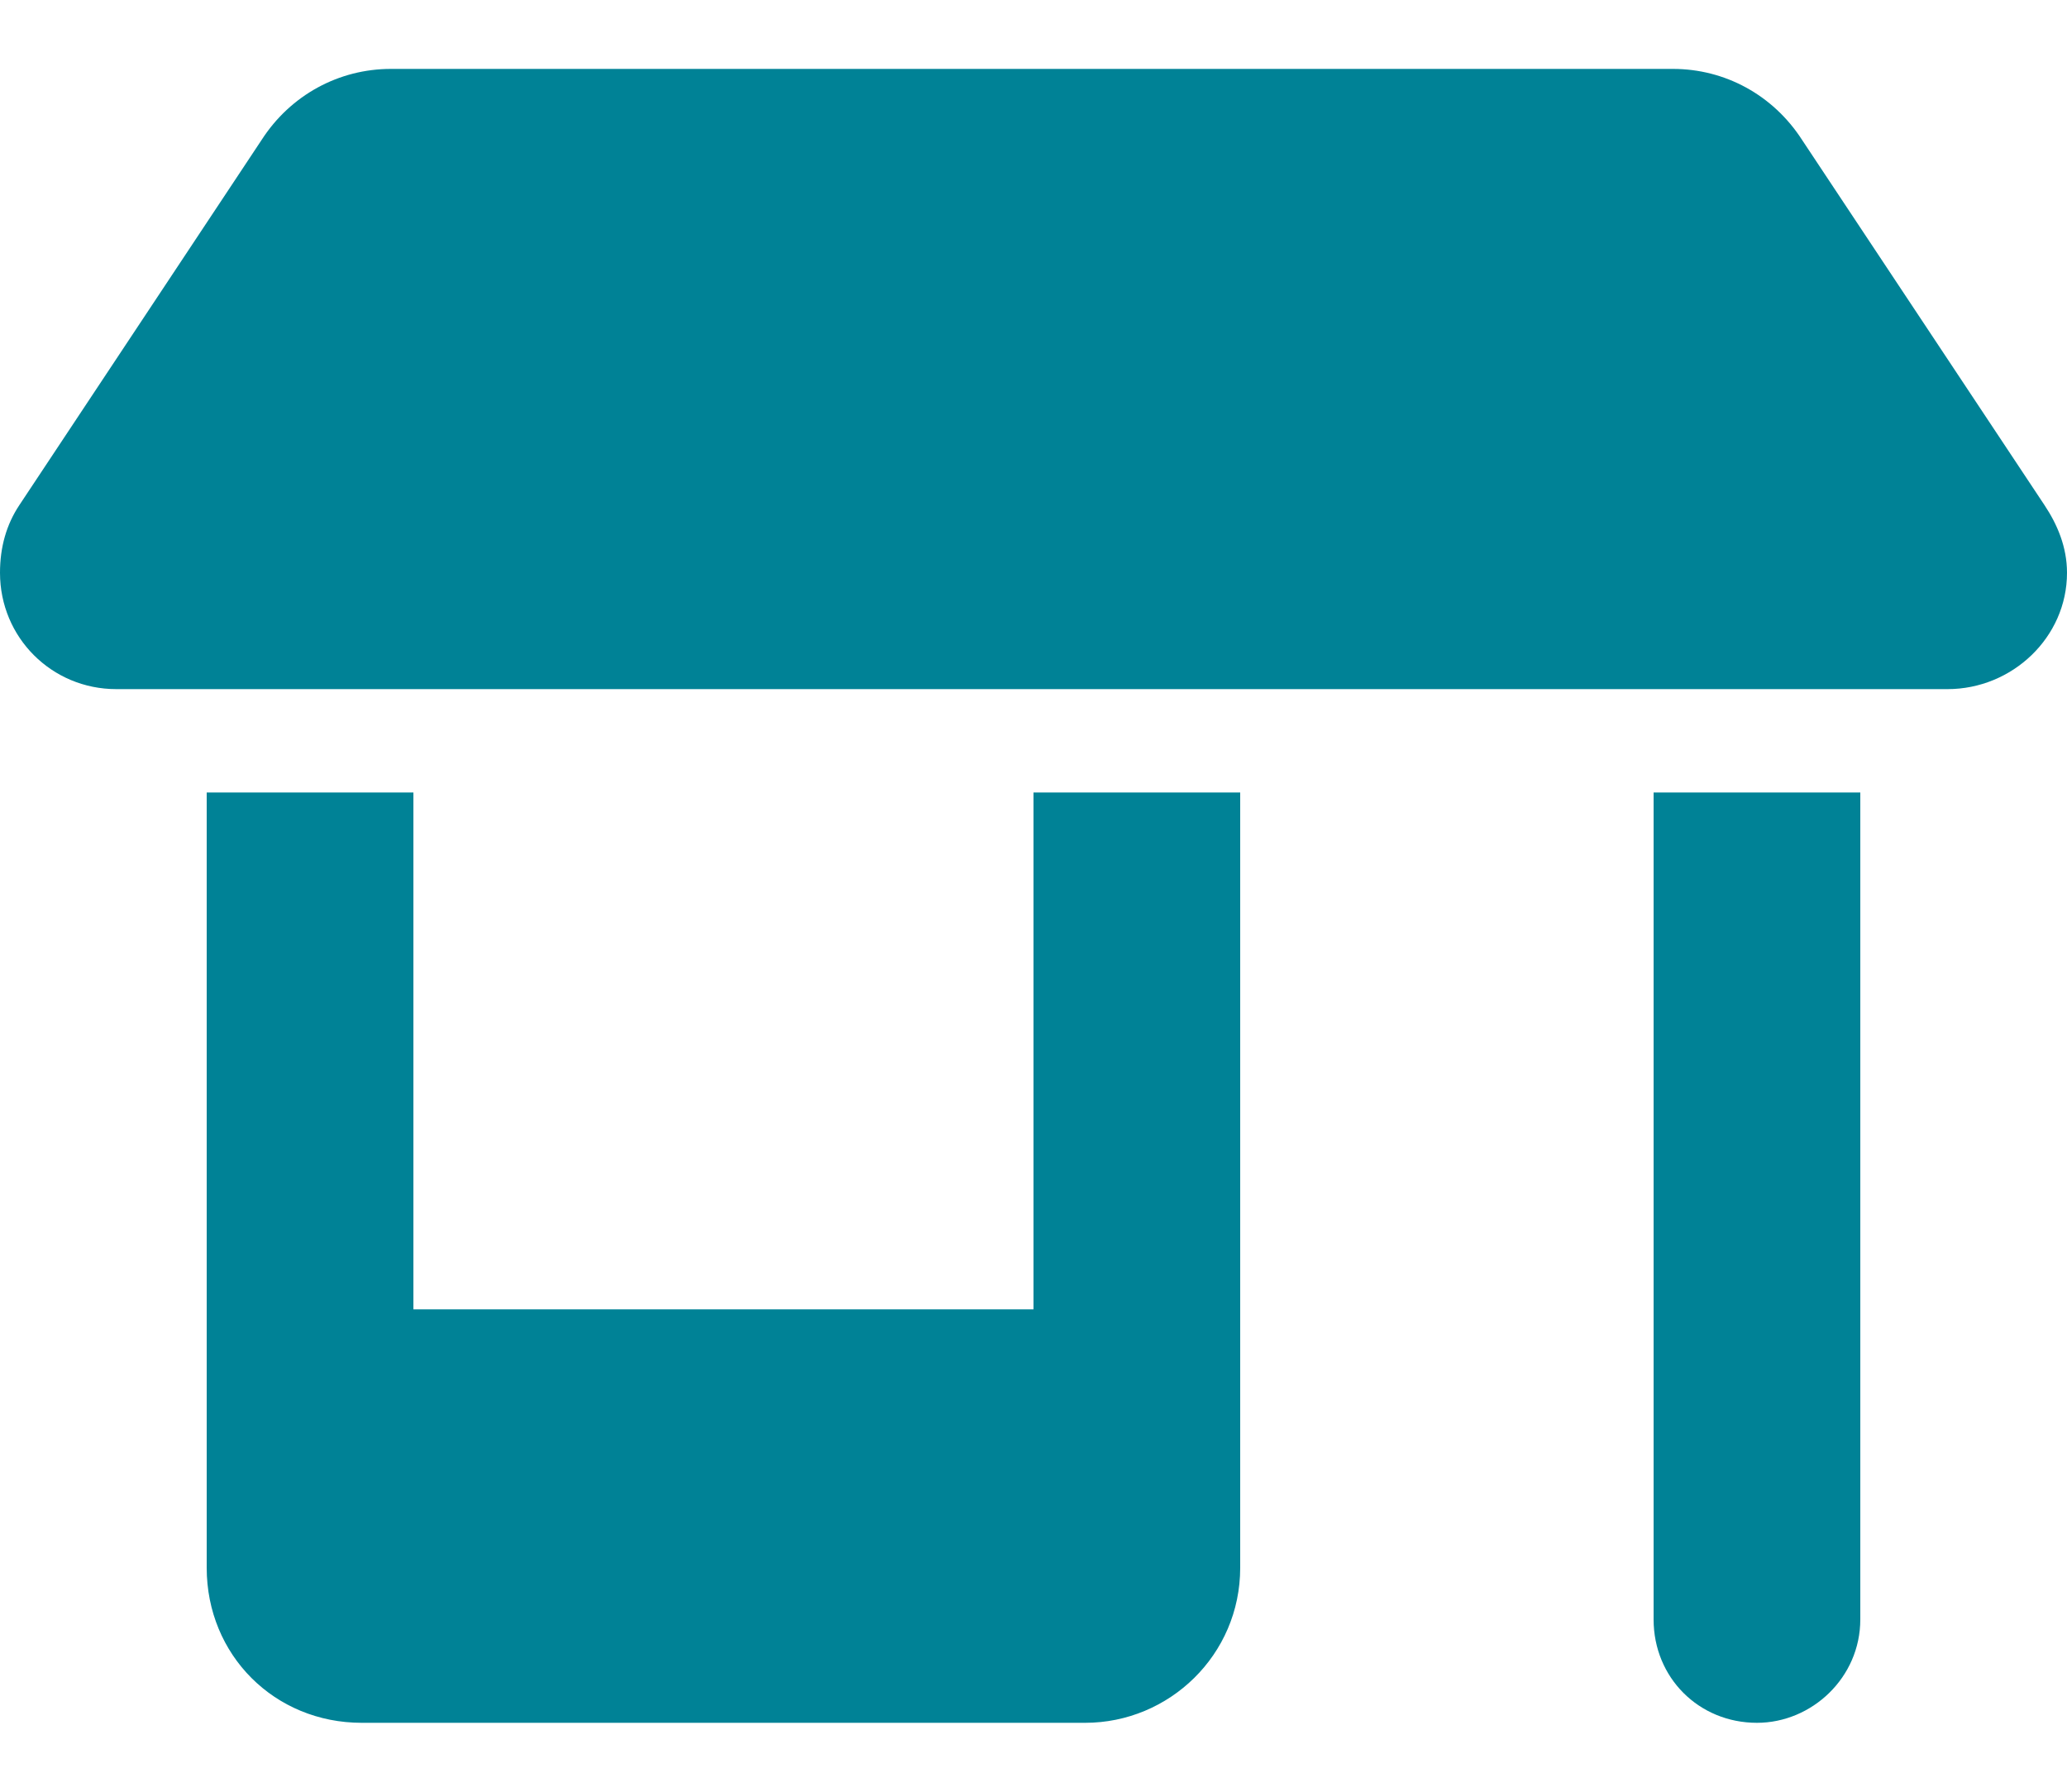 <svg width="15" height="13" viewBox="0 0 15 13" fill="none" xmlns="http://www.w3.org/2000/svg">
<path d="M0.844 5C0.375 5 0 4.625 0 4.156C0 3.969 0.047 3.805 0.141 3.664L1.898 1.016C2.109 0.688 2.461 0.5 2.836 0.5H12.141C12.516 0.5 12.867 0.688 13.078 1.016L14.836 3.664C14.93 3.805 15 3.969 15 4.156C15 4.625 14.602 5 14.133 5H0.844ZM1.5 5.75H3V9.5H7.5V5.75H9V9.5V11.375C9 12.008 8.484 12.5 7.875 12.5H2.625C1.992 12.5 1.5 12.008 1.5 11.375V9.5V5.75ZM12 5.75H13.5V11.75C13.5 12.172 13.148 12.5 12.75 12.5C12.328 12.5 12 12.172 12 11.75V5.75Z" fill="#008296"/>
</svg>
